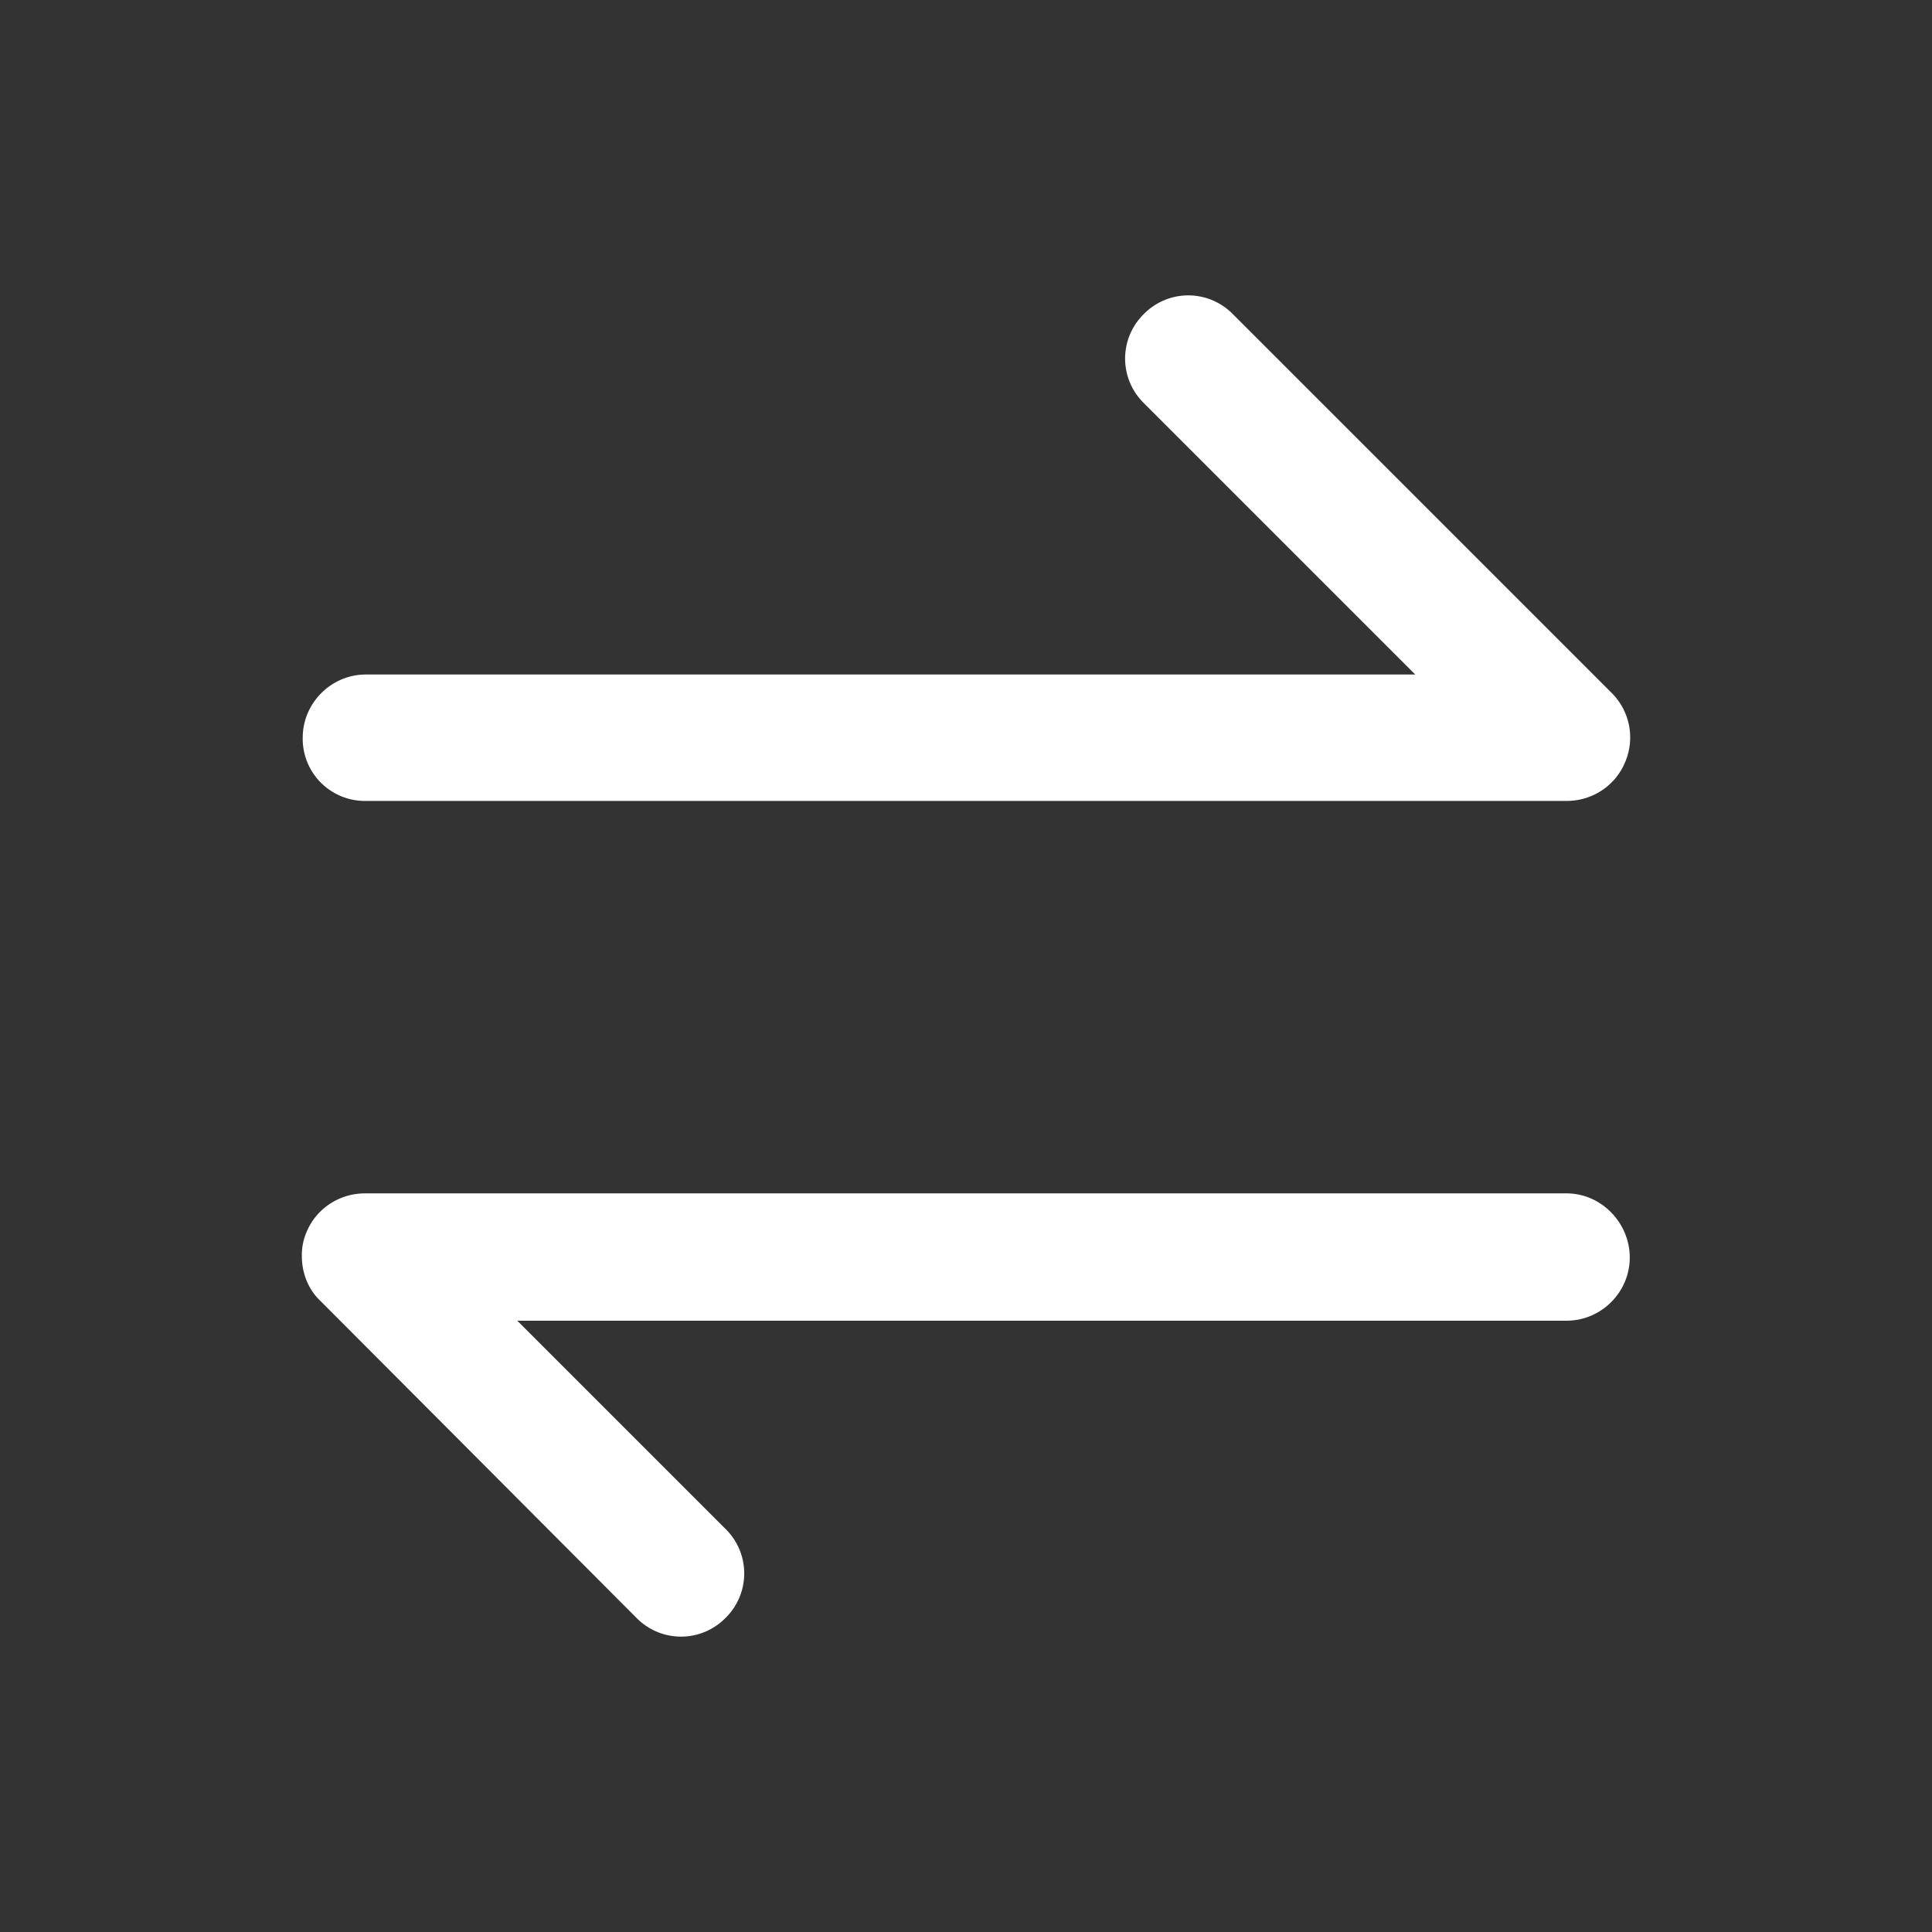 <?xml version="1.0" standalone="no"?><!DOCTYPE svg PUBLIC "-//W3C//DTD SVG 1.1//EN" "http://www.w3.org/Graphics/SVG/1.1/DTD/svg11.dtd"><svg t="1647418522119" class="icon" viewBox="0 0 1024 1024" version="1.1" xmlns="http://www.w3.org/2000/svg" p-id="1070" xmlns:xlink="http://www.w3.org/1999/xlink" width="200" height="200"><rect x="0" y="0" width="1024" height="1024" fill="#333333" stroke="none"/><defs><style type="text/css">@font-face { font-family: feedback-iconfont; src: url("//at.alicdn.com/t/font_1031158_u69w8yhxdu.woff2?t=1630033759944") format("woff2"), url("//at.alicdn.com/t/font_1031158_u69w8yhxdu.woff?t=1630033759944") format("woff"), url("//at.alicdn.com/t/font_1031158_u69w8yhxdu.ttf?t=1630033759944") format("truetype"); }
</style></defs><path d="M193.504 424.512h636.8c13.664 0 25.952-8.032 31.136-20.768a33.28 33.28 0 0 0-7.072-36.32l-200.96-200.96a33.024 33.024 0 0 0-47.168 0 33.024 33.024 0 0 0 0 47.168l143.872 143.872h-556.16c-18.4 0-33.504 15.104-33.504 33.504a32.96 32.96 0 0 0 33.056 33.504z m636.8 208h-636.8c-13.664 0-25.952 8.032-31.136 20.768A30.464 30.464 0 0 0 160 666.016c0 8.48 3.296 17.44 9.92 23.584l167.456 167.936a33.024 33.024 0 0 0 47.168 0 33.024 33.024 0 0 0 0-47.168L274.176 700h556.128c18.4 0 33.504-15.104 33.504-33.504-0.032-18.4-15.104-33.984-33.504-33.984z" fill="#ffffff" p-id="1071"></path></svg>